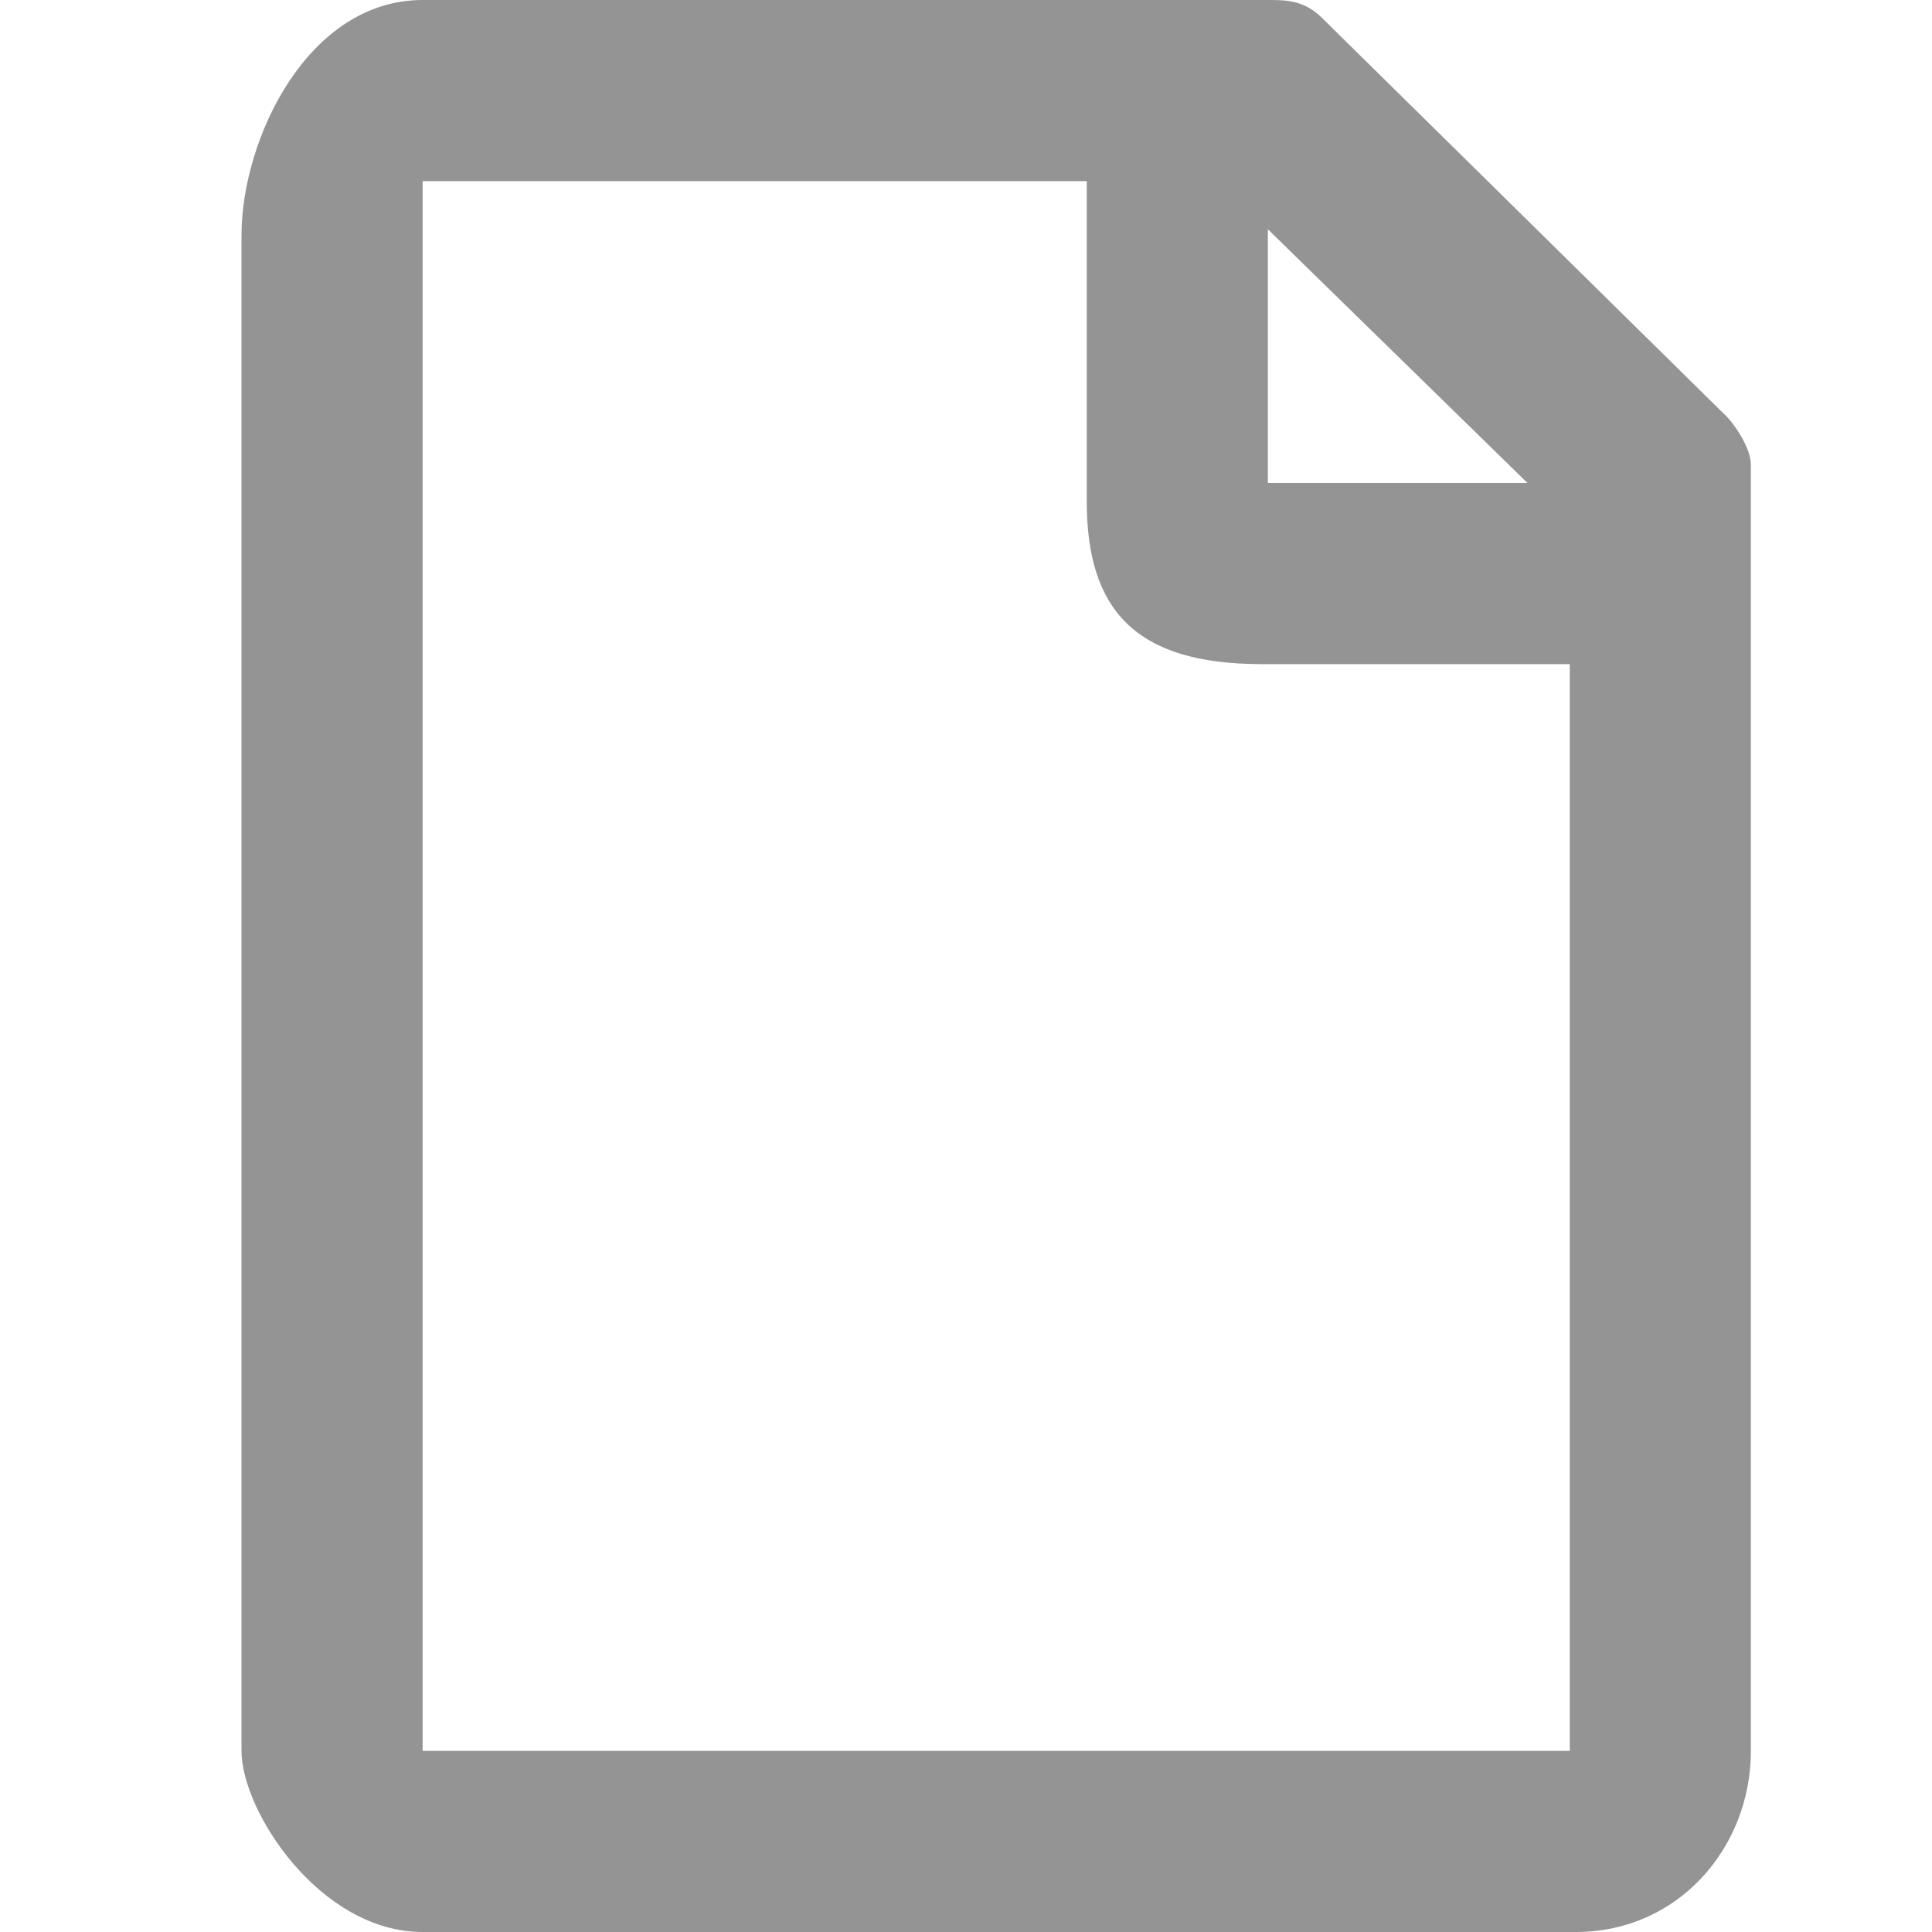 <?xml version="1.0" encoding="utf-8"?>
<!-- Generator: Adobe Illustrator 21.0.0, SVG Export Plug-In . SVG Version: 6.00 Build 0)  -->
<svg version="1.1" id="图层_1" xmlns="http://www.w3.org/2000/svg" xmlns:xlink="http://www.w3.org/1999/xlink" x="0px" y="0px"
	 viewBox="0 0 32 32" style="enable-background:new 0 0 32 32;" xml:space="preserve">
<style type="text/css">
	.st0{fill:#949494;}
</style>
<title>file1</title>
<desc>Created with Sketch.</desc>
<g id="file1">
	<g id="编组-5">
		<g id="文件" transform="translate(3, 0)">
			<path id="形状" class="st0" d="M25.6,6.9l-6.7-6.6C18.6,0,18.3,0,18,0H4C2.1,0,1,2.3,1,3.9C1,4.9,1,13.3,1,29c0,1,1.3,3,3,3
				s17.4,0,19.1,0s2.9-1.4,2.9-3c0-1,0-8.2,0-21.3C26,7.4,25.7,7,25.6,6.9z M17.9,3.7L22.3,8H18V3.7H17.9z M22.8,29H4V3h11v5.3
				c0,1.8,0.8,2.7,2.9,2.7H23v18H22.8z"/>
		</g>
	</g>
</g>
</svg>

